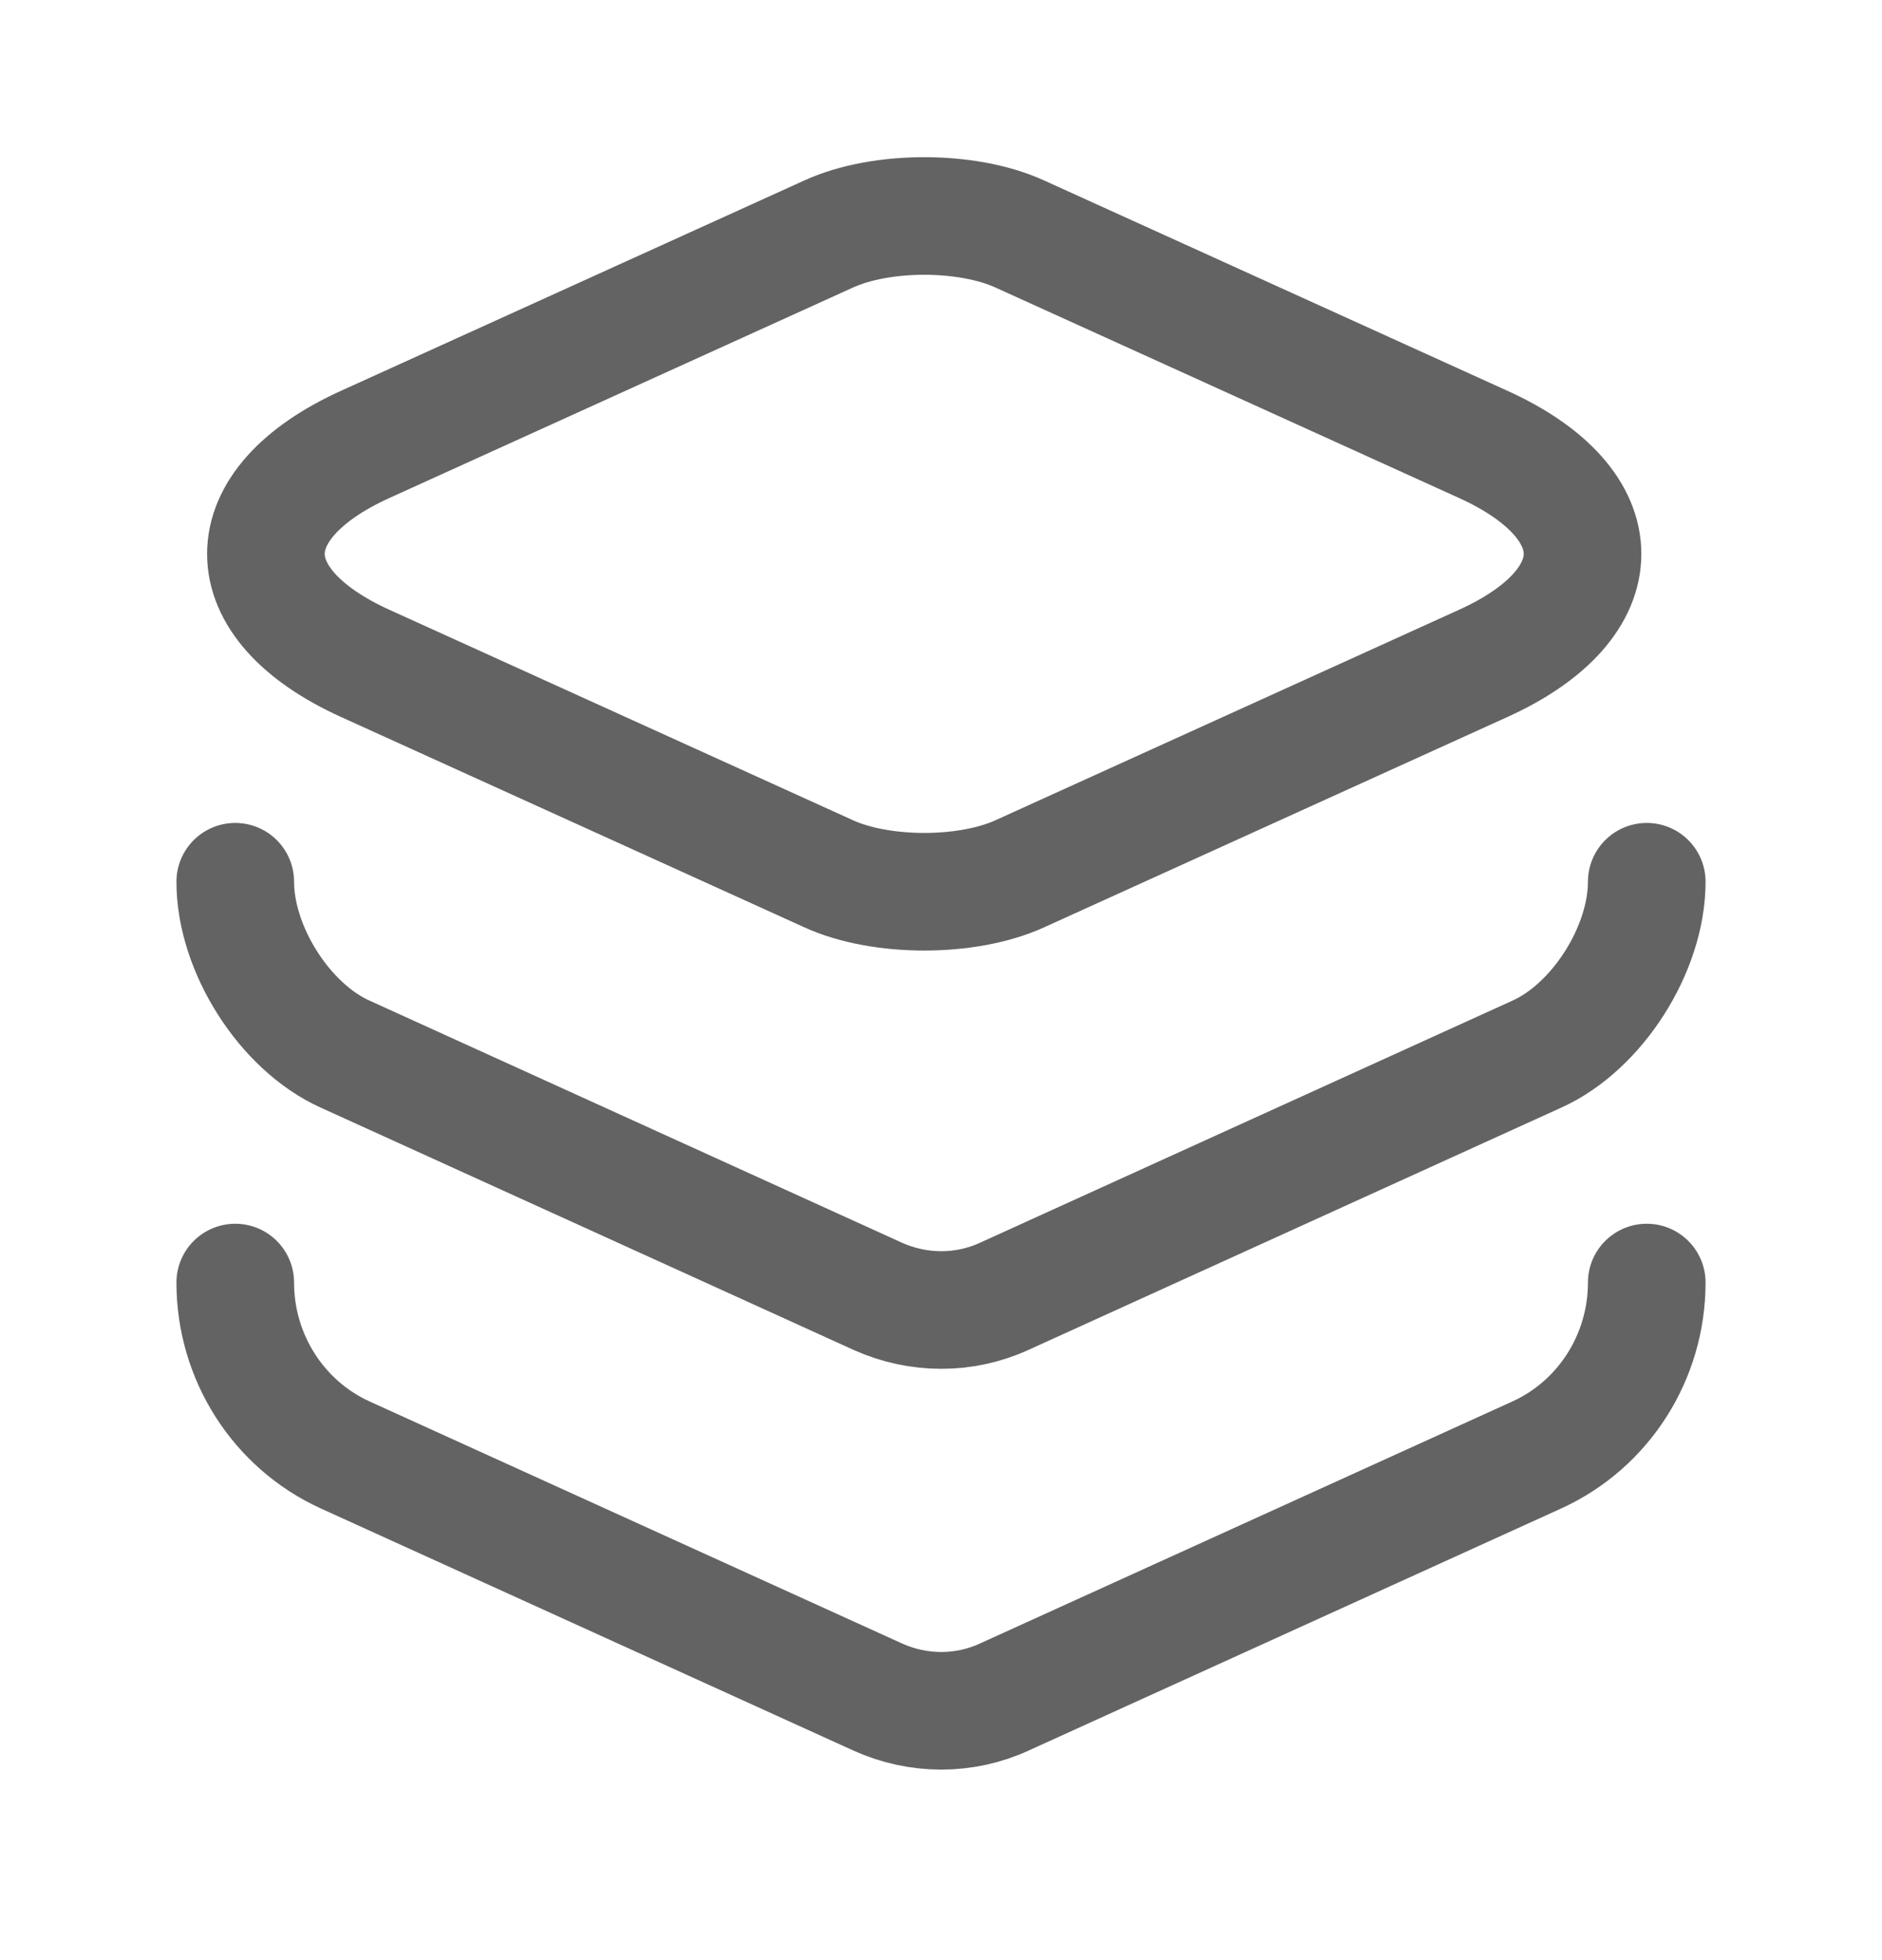 <svg width="24" height="25" viewBox="0 0 24 25" fill="none" xmlns="http://www.w3.org/2000/svg">
<g id="vuesax/linear/layer">
<g id="layer">
<path id="Vector" d="M13.006 2.985L18.906 5.664C20.606 6.431 20.606 7.698 18.906 8.465L13.006 11.144C12.336 11.45 11.236 11.45 10.566 11.144L4.666 8.465C2.966 7.698 2.966 6.431 4.666 5.664L10.566 2.985C11.236 2.678 12.336 2.678 13.006 2.985Z" stroke="#636363" stroke-width="1.5" stroke-linecap="round" stroke-linejoin="round"/>
<path id="Vector_2" d="M3 11.246C3 12.105 3.63 13.097 4.4 13.444L11.19 16.532C11.71 16.767 12.3 16.767 12.81 16.532L19.6 13.444C20.37 13.097 21 12.105 21 11.246" stroke="#636363" stroke-width="1.5" stroke-linecap="round" stroke-linejoin="round"/>
<path id="Vector_3" d="M3 16.358C3 17.309 3.55 18.168 4.4 18.556L11.19 21.643C11.71 21.879 12.3 21.879 12.81 21.643L19.6 18.556C20.45 18.168 21 17.309 21 16.358" stroke="#636363" stroke-width="1.5" stroke-linecap="round" stroke-linejoin="round"/>
</g>
</g>
</svg>
